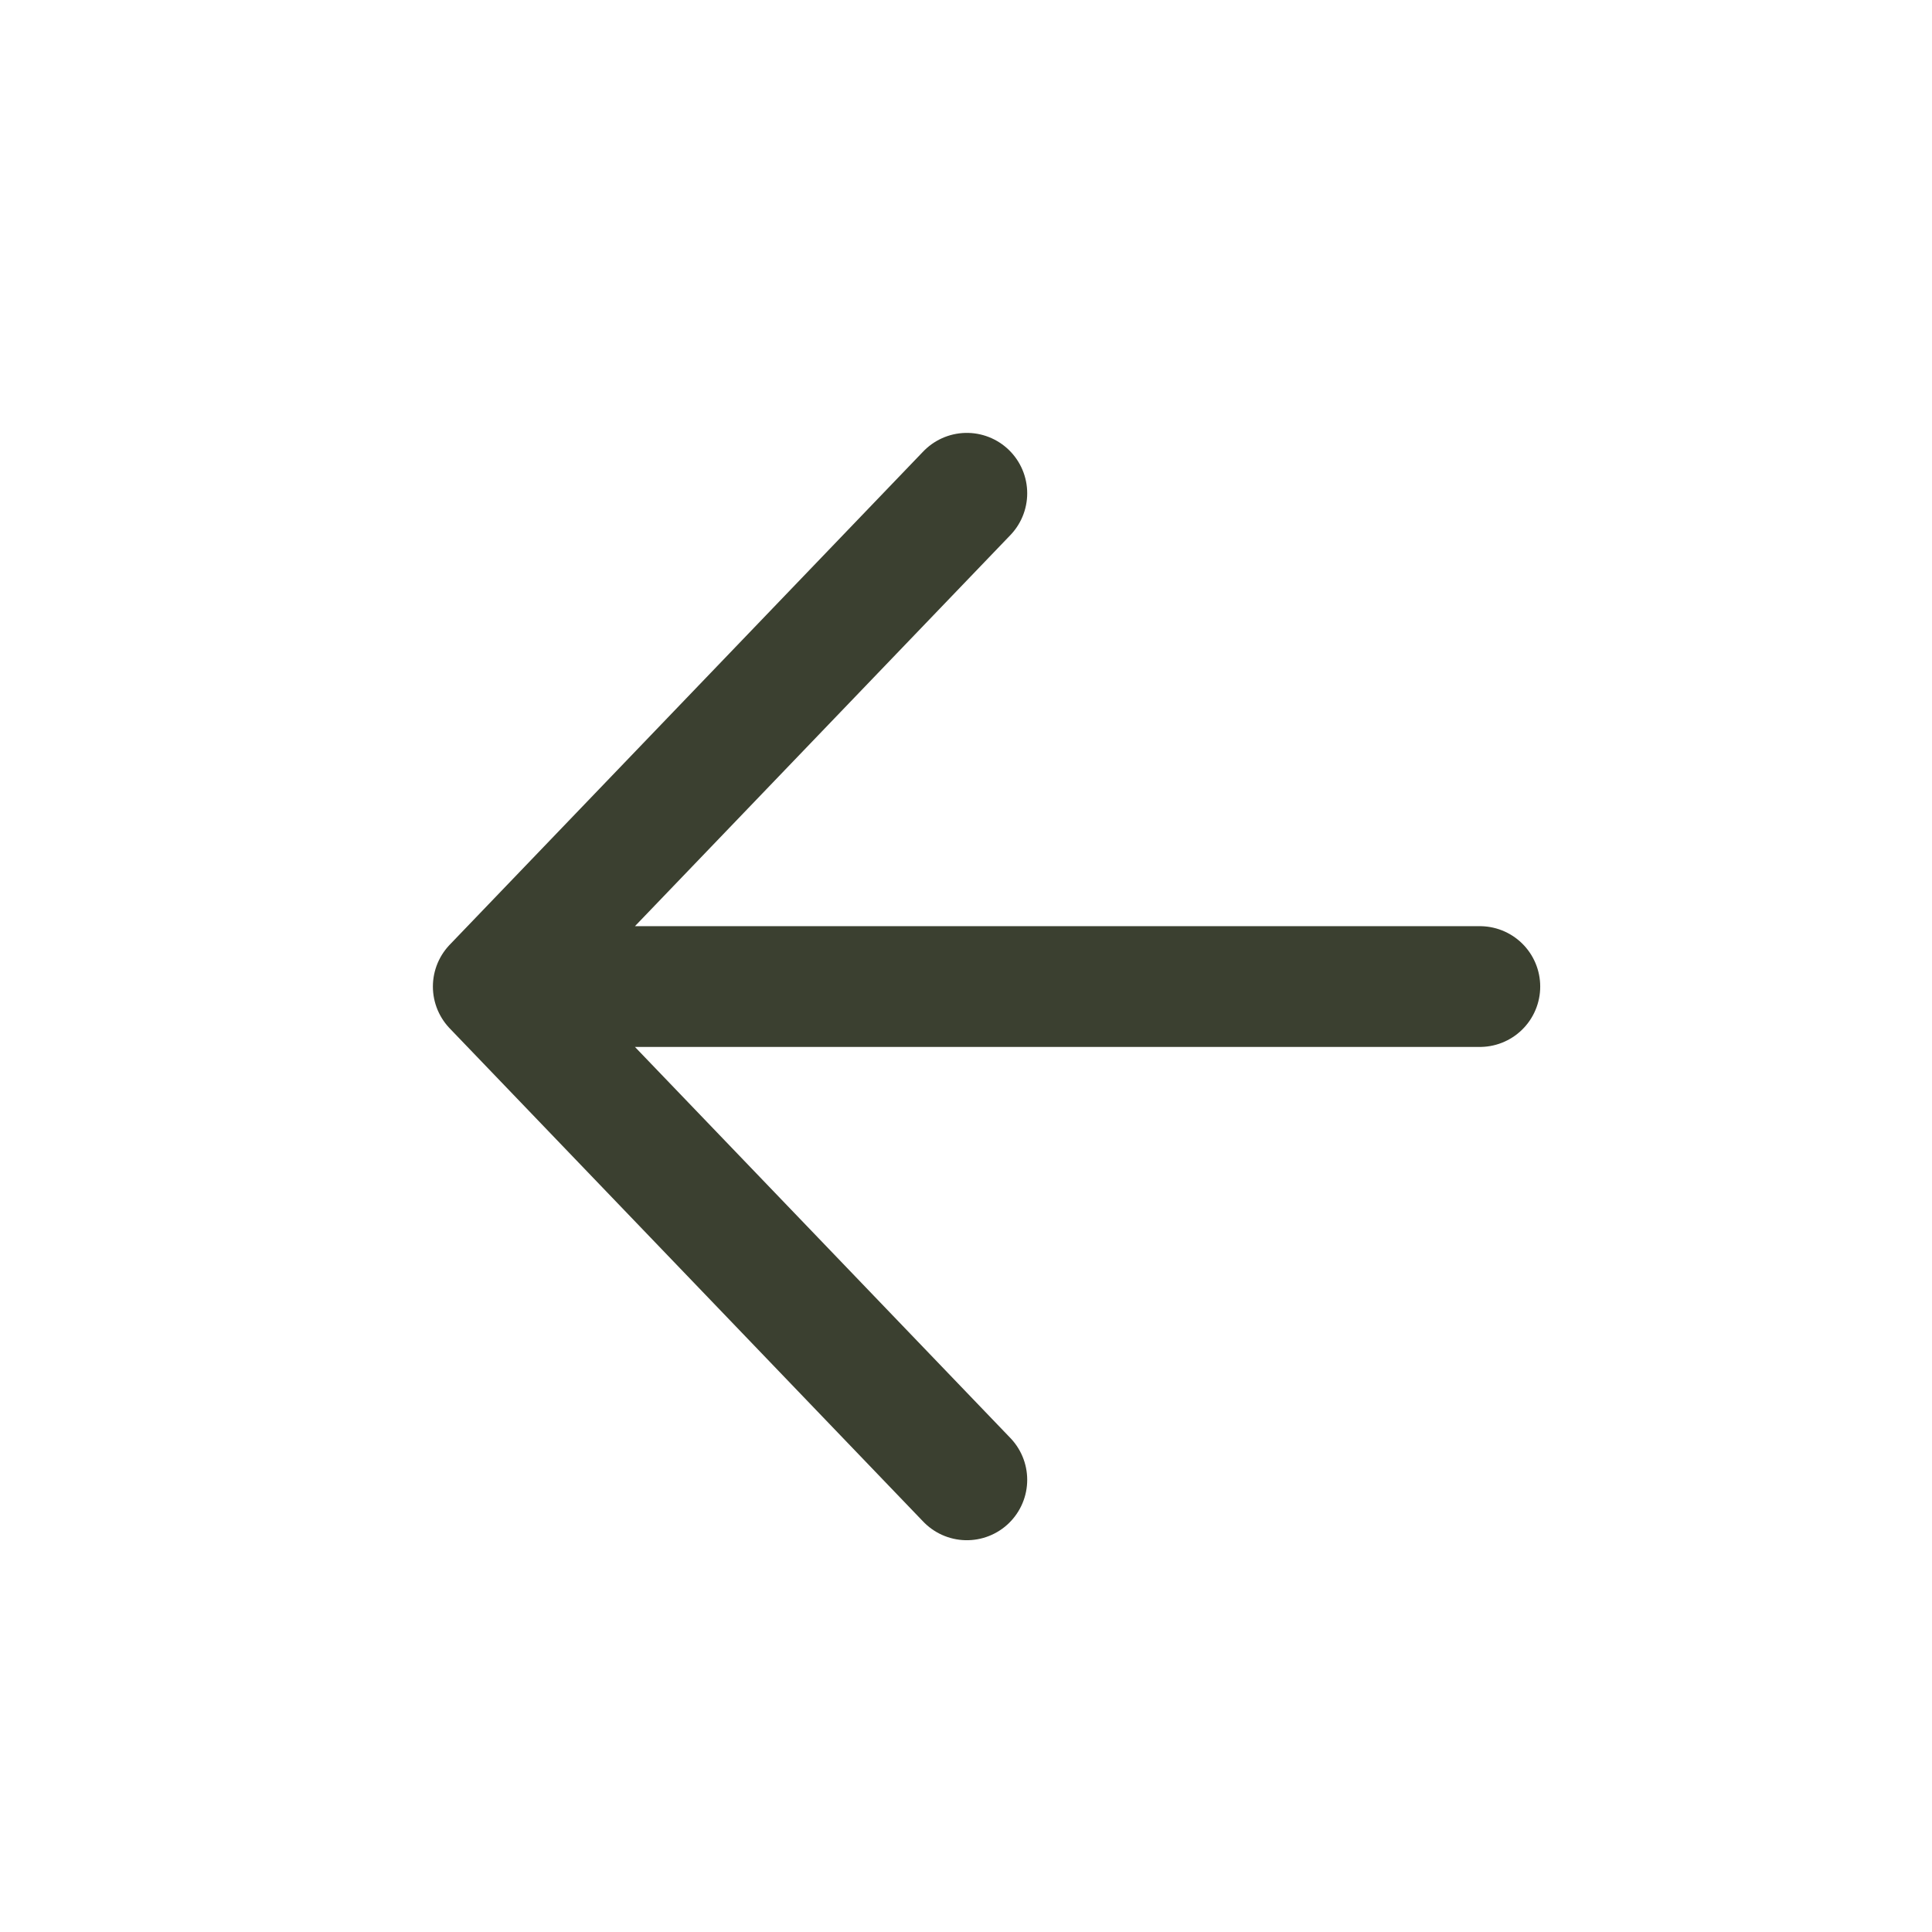 <svg width="47" height="47" viewBox="0 0 47 47" fill="none" xmlns="http://www.w3.org/2000/svg">
<path d="M36 24H12M12 24L23.52 12M12 24L23.52 36" stroke="#3B4030" stroke-width="2.938" stroke-linecap="round" stroke-linejoin="round"/>
</svg>
